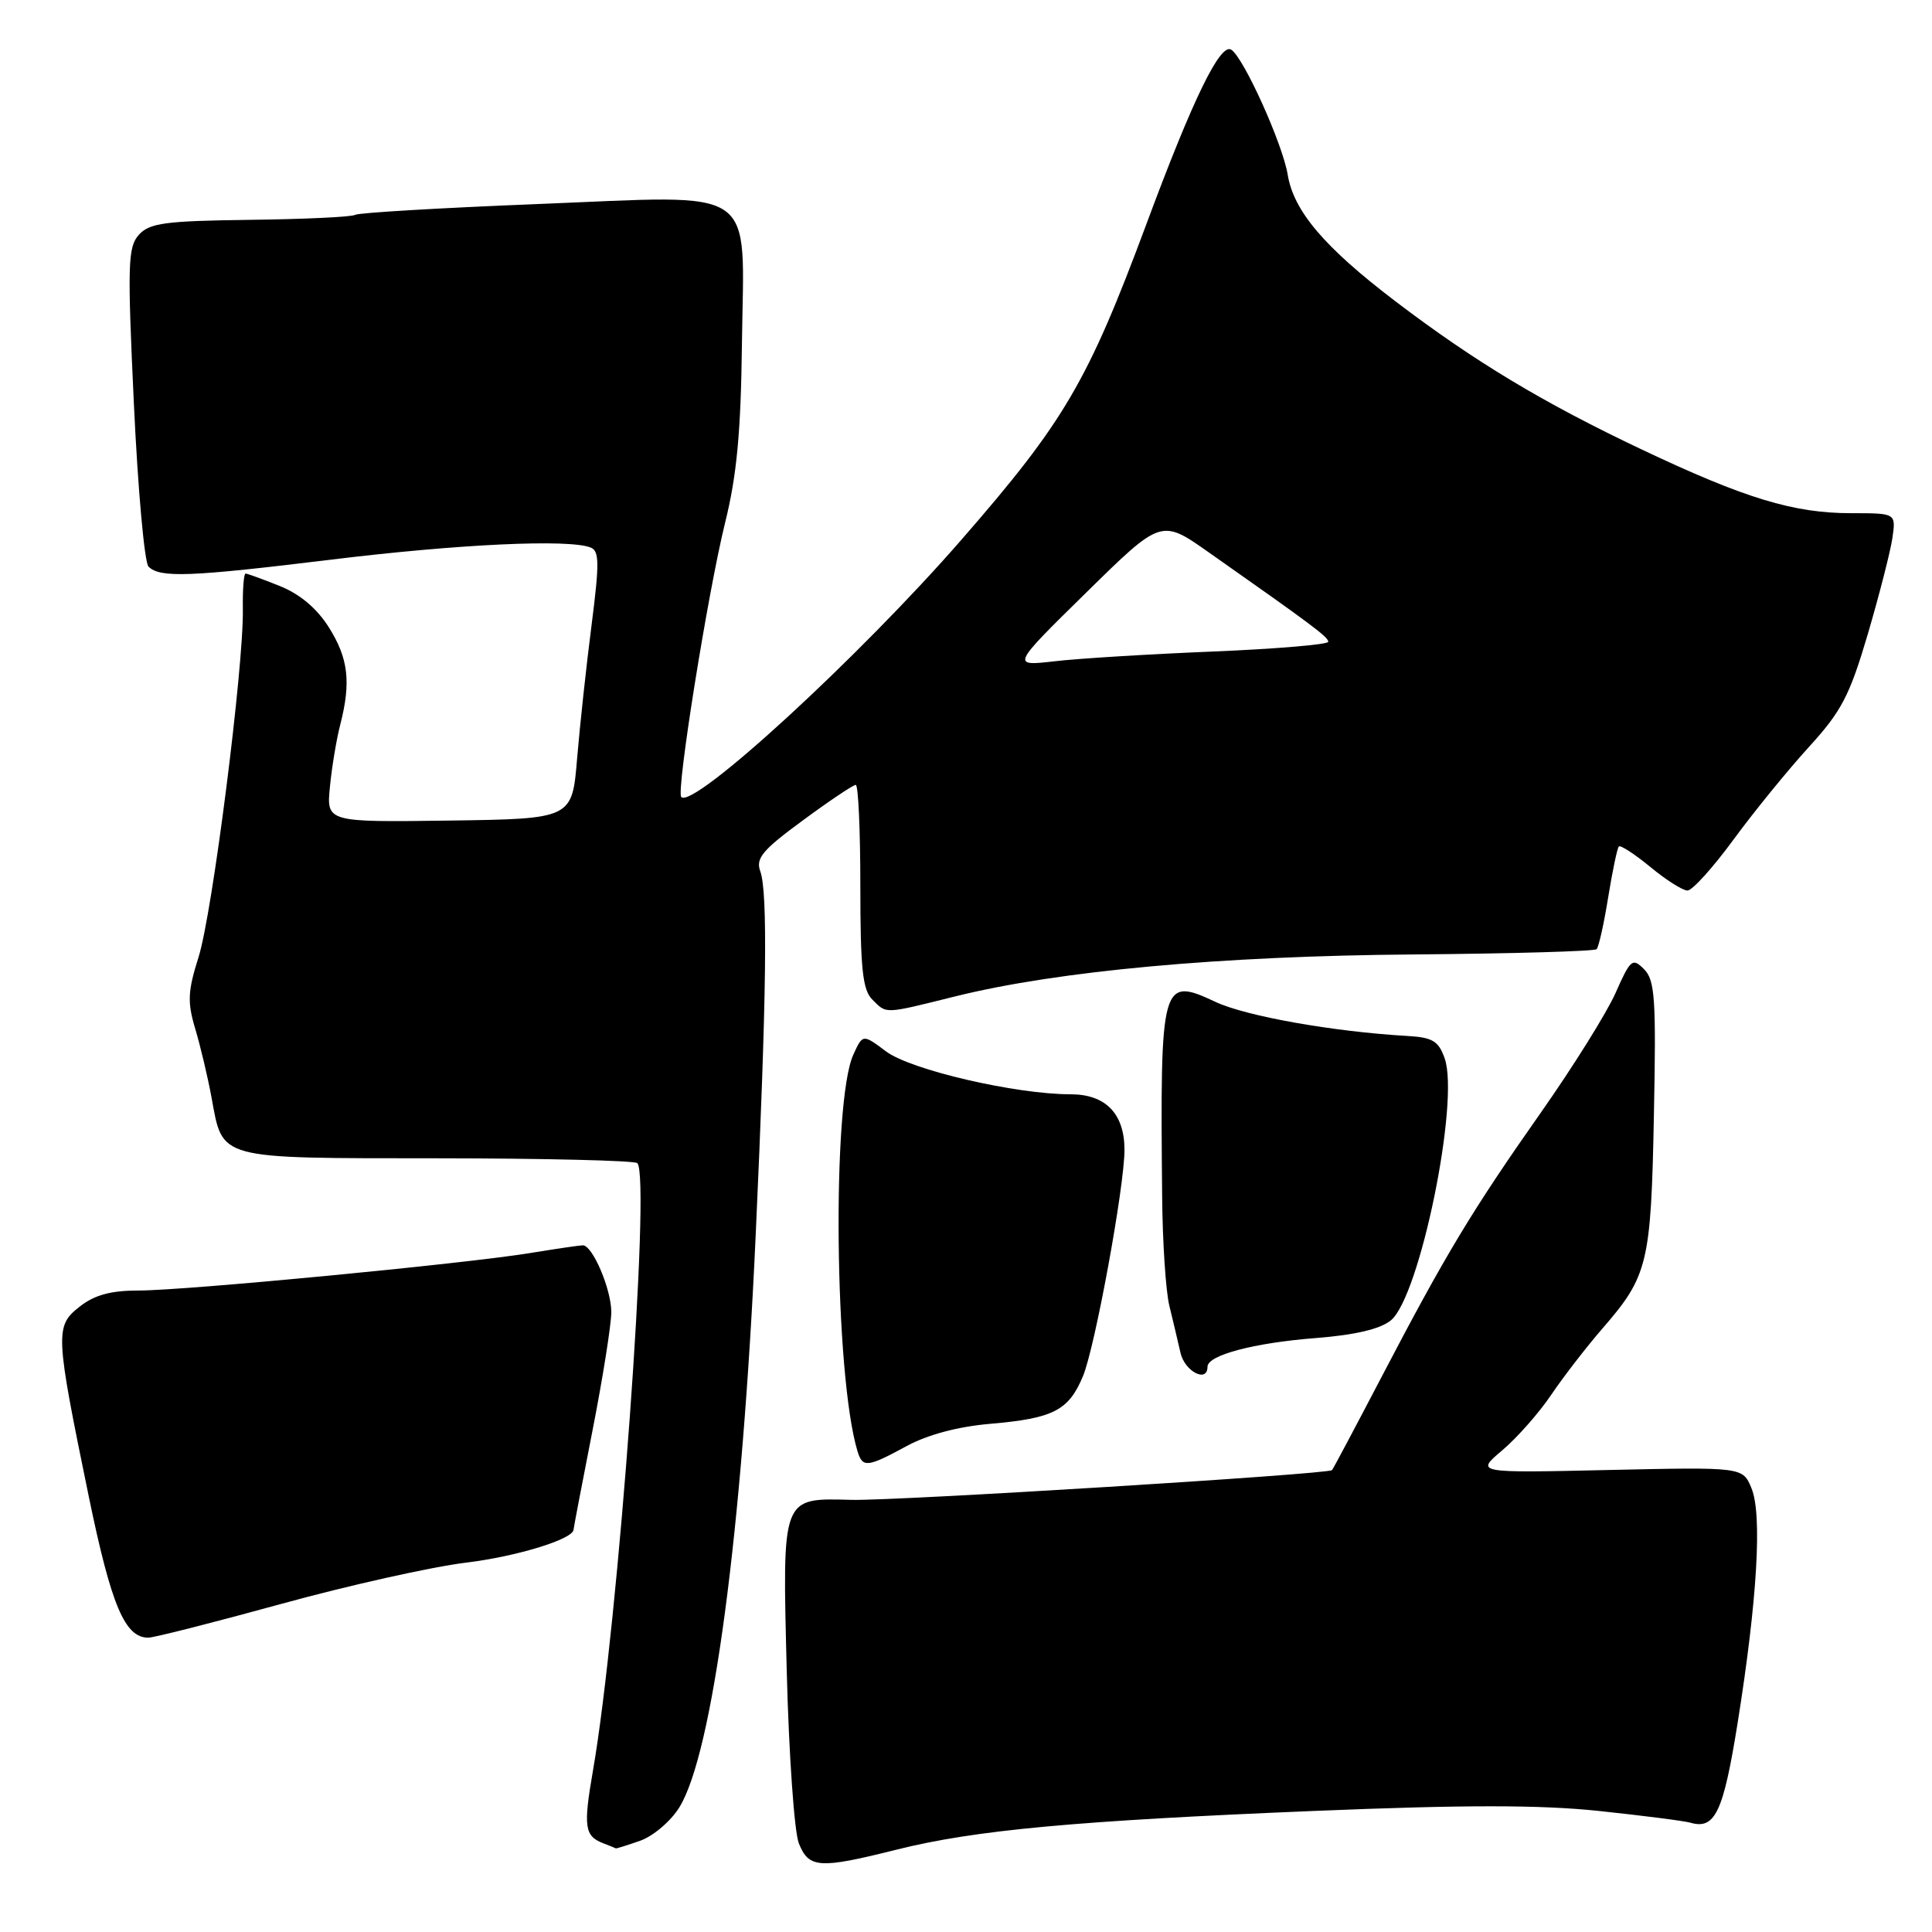 <?xml version="1.0" encoding="UTF-8" standalone="no"?>
<!DOCTYPE svg PUBLIC "-//W3C//DTD SVG 1.1//EN" "http://www.w3.org/Graphics/SVG/1.1/DTD/svg11.dtd" >
<svg xmlns="http://www.w3.org/2000/svg" xmlns:xlink="http://www.w3.org/1999/xlink" version="1.1" viewBox="0 0 256 256">
 <g >
 <path fill="currentColor"
d=" M 118.83 245.08 C 129.19 242.49 142.49 241.26 174.35 239.95 C 194.08 239.14 204.02 239.14 211.85 239.96 C 217.71 240.58 223.18 241.28 224.00 241.52 C 227.25 242.46 228.35 240.13 230.24 228.33 C 232.85 212.00 233.52 200.67 232.08 197.20 C 230.92 194.39 230.92 194.39 213.21 194.78 C 195.50 195.18 195.50 195.18 199.05 192.18 C 201.00 190.53 203.92 187.23 205.53 184.84 C 207.14 182.45 210.22 178.47 212.36 176.00 C 218.37 169.08 218.77 167.39 219.15 147.79 C 219.46 132.36 219.29 129.87 217.85 128.43 C 216.31 126.88 216.05 127.10 214.07 131.57 C 212.90 134.21 208.44 141.35 204.16 147.44 C 195.06 160.39 191.54 166.22 183.04 182.50 C 179.59 189.10 176.65 194.64 176.50 194.80 C 176.02 195.34 118.67 198.89 112.85 198.74 C 103.51 198.50 103.66 198.12 104.25 221.48 C 104.53 232.49 105.25 242.74 105.85 244.25 C 107.18 247.57 108.54 247.66 118.83 245.08 Z  M 84.82 243.91 C 86.54 243.31 88.88 241.32 90.02 239.48 C 94.44 232.31 98.35 202.97 100.14 163.50 C 101.58 131.99 101.75 118.17 100.74 115.45 C 100.11 113.73 101.03 112.63 106.39 108.70 C 109.90 106.11 113.06 104.00 113.39 104.00 C 113.73 104.00 114.00 110.04 114.00 117.43 C 114.00 128.30 114.30 131.16 115.57 132.43 C 117.52 134.38 117.02 134.40 126.56 132.03 C 140.21 128.64 161.75 126.67 187.28 126.47 C 200.36 126.36 211.29 126.05 211.56 125.77 C 211.84 125.49 212.53 122.40 213.09 118.91 C 213.66 115.41 214.29 112.37 214.51 112.16 C 214.72 111.95 216.60 113.17 218.68 114.88 C 220.76 116.60 222.97 118.00 223.60 118.00 C 224.24 118.00 226.98 114.96 229.70 111.25 C 232.42 107.54 236.91 102.03 239.67 99.00 C 244.01 94.25 245.08 92.20 247.50 84.00 C 249.03 78.78 250.50 73.04 250.76 71.25 C 251.22 68.00 251.22 68.00 245.29 68.00 C 237.66 68.00 231.24 66.05 217.56 59.57 C 204.49 53.38 195.36 47.89 184.87 39.90 C 175.49 32.76 171.42 27.97 170.63 23.16 C 169.96 19.06 164.78 7.60 163.14 6.58 C 161.68 5.68 158.07 13.09 151.92 29.65 C 144.14 50.57 141.06 55.83 127.41 71.50 C 113.89 87.03 91.89 107.23 90.27 105.61 C 89.57 104.91 93.80 78.49 96.08 69.26 C 97.63 63.02 98.17 57.27 98.31 45.55 C 98.57 24.27 100.91 25.86 71.18 27.04 C 58.36 27.55 47.50 28.19 47.05 28.47 C 46.60 28.75 40.34 29.04 33.14 29.13 C 21.90 29.27 19.82 29.55 18.41 31.10 C 16.94 32.73 16.87 34.98 17.74 53.51 C 18.27 64.84 19.14 74.54 19.68 75.08 C 21.20 76.60 25.18 76.44 44.00 74.14 C 60.82 72.09 75.29 71.41 78.24 72.54 C 79.42 72.99 79.44 74.56 78.39 82.79 C 77.70 88.13 76.84 96.10 76.47 100.50 C 75.81 108.50 75.81 108.50 59.53 108.73 C 43.25 108.95 43.25 108.95 43.72 104.23 C 43.97 101.63 44.59 97.92 45.09 96.00 C 46.53 90.39 46.16 87.22 43.57 83.12 C 41.99 80.61 39.73 78.71 37.05 77.64 C 34.80 76.74 32.77 76.00 32.54 76.00 C 32.30 76.00 32.14 78.14 32.18 80.75 C 32.29 88.45 28.14 121.05 26.31 126.82 C 24.88 131.34 24.81 132.78 25.87 136.32 C 26.56 138.62 27.53 142.72 28.03 145.43 C 29.56 153.73 28.57 153.46 57.93 153.48 C 72.17 153.49 84.11 153.78 84.45 154.12 C 86.26 155.92 81.93 215.29 78.58 234.56 C 77.27 242.11 77.44 243.30 80.00 244.27 C 80.83 244.59 81.55 244.88 81.60 244.92 C 81.66 244.96 83.11 244.51 84.82 243.91 Z  M 37.25 212.53 C 46.19 210.07 57.21 207.61 61.74 207.06 C 68.51 206.24 76.00 203.93 76.00 202.67 C 76.00 202.51 77.12 196.63 78.50 189.60 C 79.88 182.57 81.00 175.48 81.00 173.86 C 81.00 170.82 78.51 164.99 77.22 165.01 C 76.83 165.01 73.64 165.48 70.15 166.05 C 61.29 167.48 24.57 171.00 18.38 171.00 C 14.67 171.00 12.52 171.59 10.55 173.14 C 7.26 175.73 7.31 176.65 11.77 198.33 C 14.75 212.75 16.54 217.00 19.65 217.00 C 20.39 217.00 28.31 214.99 37.25 212.53 Z  M 120.12 191.62 C 122.92 190.10 126.93 189.03 131.24 188.66 C 139.58 187.94 141.60 186.90 143.50 182.35 C 145.09 178.54 149.00 157.23 149.00 152.36 C 149.00 147.58 146.51 145.00 141.87 145.00 C 134.58 145.00 120.68 141.77 117.41 139.32 C 114.32 137.01 114.32 137.01 113.07 139.75 C 110.21 146.02 110.58 182.14 113.61 192.25 C 114.29 194.52 114.89 194.46 120.12 191.62 Z  M 160.00 181.10 C 160.00 179.57 166.13 177.94 174.33 177.30 C 179.52 176.90 182.88 176.11 184.29 174.96 C 188.11 171.87 193.43 145.99 191.43 140.25 C 190.62 137.94 189.83 137.46 186.48 137.27 C 176.72 136.71 165.14 134.66 161.09 132.77 C 153.88 129.39 153.72 129.98 153.99 158.50 C 154.04 164.55 154.47 171.07 154.94 173.00 C 155.41 174.93 156.08 177.74 156.42 179.25 C 156.98 181.73 160.00 183.29 160.00 181.10 Z  M 143.93 78.52 C 153.87 68.75 153.87 68.75 160.18 73.20 C 173.97 82.89 176.00 84.41 176.00 85.04 C 176.00 85.40 169.14 85.98 160.75 86.33 C 152.36 86.67 142.91 87.25 139.75 87.62 C 133.99 88.28 133.99 88.28 143.93 78.52 Z "/>
</g>
</svg>